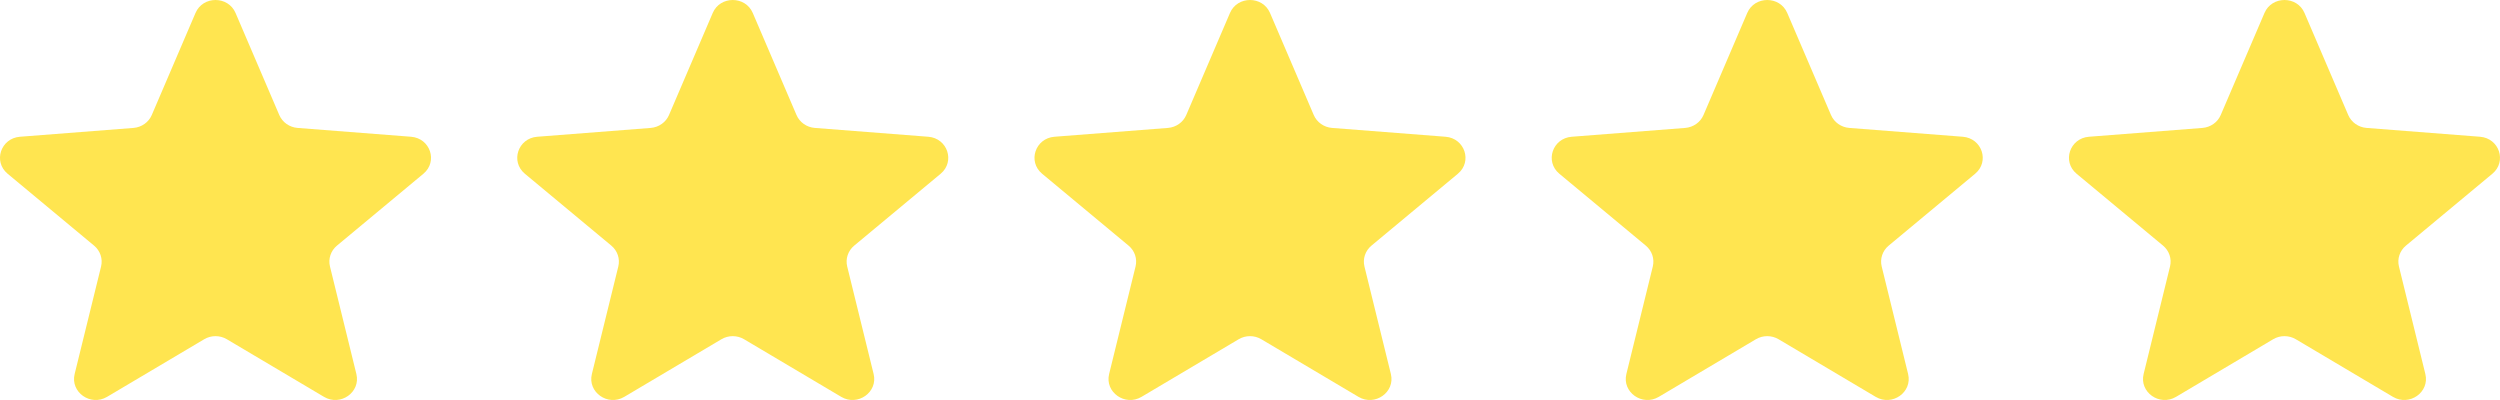 <svg width="100" height="16" viewBox="0 0 100 16" fill="none" xmlns="http://www.w3.org/2000/svg">
<g clip-path="url(#clip0_480_5221)">
<path d="M7.82 0.519C8.116 -0.173 9.125 -0.173 9.422 0.519L11.171 4.601C11.296 4.892 11.578 5.091 11.902 5.117L16.442 5.47C17.211 5.53 17.523 6.461 16.937 6.949L13.478 9.825C13.231 10.03 13.123 10.353 13.199 10.66L14.255 14.96C14.434 15.688 13.618 16.264 12.96 15.874L9.073 13.569C8.795 13.405 8.446 13.405 8.169 13.569L4.282 15.874C3.623 16.264 2.807 15.688 2.986 14.96L4.043 10.66C4.118 10.353 4.01 10.03 3.763 9.825L0.304 6.949C-0.282 6.461 0.03 5.53 0.799 5.47L5.339 5.117C5.663 5.091 5.946 4.892 6.071 4.601L7.82 0.519Z" fill="#FFE550"/>
<path d="M28.509 0.519C28.805 -0.173 29.815 -0.173 30.111 0.519L31.86 4.601C31.985 4.892 32.267 5.091 32.592 5.117L37.131 5.47C37.901 5.53 38.212 6.461 37.627 6.949L34.168 9.825C33.921 10.03 33.813 10.353 33.888 10.66L34.945 14.96C35.124 15.688 34.307 16.264 33.649 15.874L29.762 13.569C29.485 13.405 29.136 13.405 28.858 13.569L24.971 15.874C24.313 16.264 23.496 15.688 23.675 14.96L24.732 10.66C24.808 10.353 24.7 10.03 24.453 9.825L20.994 6.949C20.408 6.461 20.72 5.53 21.489 5.47L26.029 5.117C26.353 5.091 26.635 4.892 26.76 4.601L28.509 0.519Z" fill="#FFE550"/>
<path d="M49.199 0.519C49.495 -0.173 50.505 -0.173 50.801 0.519L52.55 4.601C52.675 4.892 52.958 5.091 53.282 5.117L57.821 5.47C58.59 5.53 58.902 6.461 58.316 6.949L54.858 9.825C54.611 10.03 54.503 10.353 54.578 10.66L55.635 14.96C55.814 15.688 54.997 16.264 54.339 15.874L50.452 13.569C50.175 13.405 49.825 13.405 49.548 13.569L45.661 15.874C45.003 16.264 44.186 15.688 44.365 14.96L45.422 10.66C45.498 10.353 45.39 10.03 45.143 9.825L41.684 6.949C41.098 6.461 41.41 5.53 42.179 5.47L46.718 5.117C47.043 5.091 47.325 4.892 47.45 4.601L49.199 0.519Z" fill="#FFE550"/>
<path d="M69.889 0.519C70.185 -0.173 71.194 -0.173 71.49 0.519L73.24 4.601C73.365 4.892 73.647 5.091 73.971 5.117L78.511 5.47C79.28 5.53 79.592 6.461 79.006 6.949L75.547 9.825C75.3 10.03 75.192 10.353 75.268 10.66L76.324 14.96C76.503 15.688 75.687 16.264 75.028 15.874L71.142 13.569C70.864 13.405 70.515 13.405 70.237 13.569L66.351 15.874C65.692 16.264 64.876 15.688 65.055 14.96L66.112 10.66C66.187 10.353 66.079 10.03 65.832 9.825L62.373 6.949C61.787 6.461 62.099 5.53 62.868 5.47L67.408 5.117C67.732 5.091 68.015 4.892 68.14 4.601L69.889 0.519Z" fill="#FFE550"/>
<path d="M90.579 0.519C90.875 -0.173 91.884 -0.173 92.18 0.519L93.929 4.601C94.054 4.892 94.337 5.091 94.661 5.117L99.201 5.47C99.97 5.53 100.282 6.461 99.696 6.949L96.237 9.825C95.99 10.03 95.882 10.353 95.958 10.66L97.014 14.96C97.193 15.688 96.377 16.264 95.718 15.874L91.832 13.569C91.554 13.405 91.205 13.405 90.927 13.569L87.041 15.874C86.382 16.264 85.566 15.688 85.745 14.96L86.801 10.66C86.877 10.353 86.769 10.03 86.522 9.825L83.063 6.949C82.477 6.461 82.789 5.53 83.558 5.47L88.098 5.117C88.422 5.091 88.705 4.892 88.829 4.601L90.579 0.519Z" fill="#FFE550"/>
</g>
<defs>
<clipPath id="clip0_480_5221">
<rect width="100" height="16" fill="white"/>
</clipPath>
</defs>
</svg>
